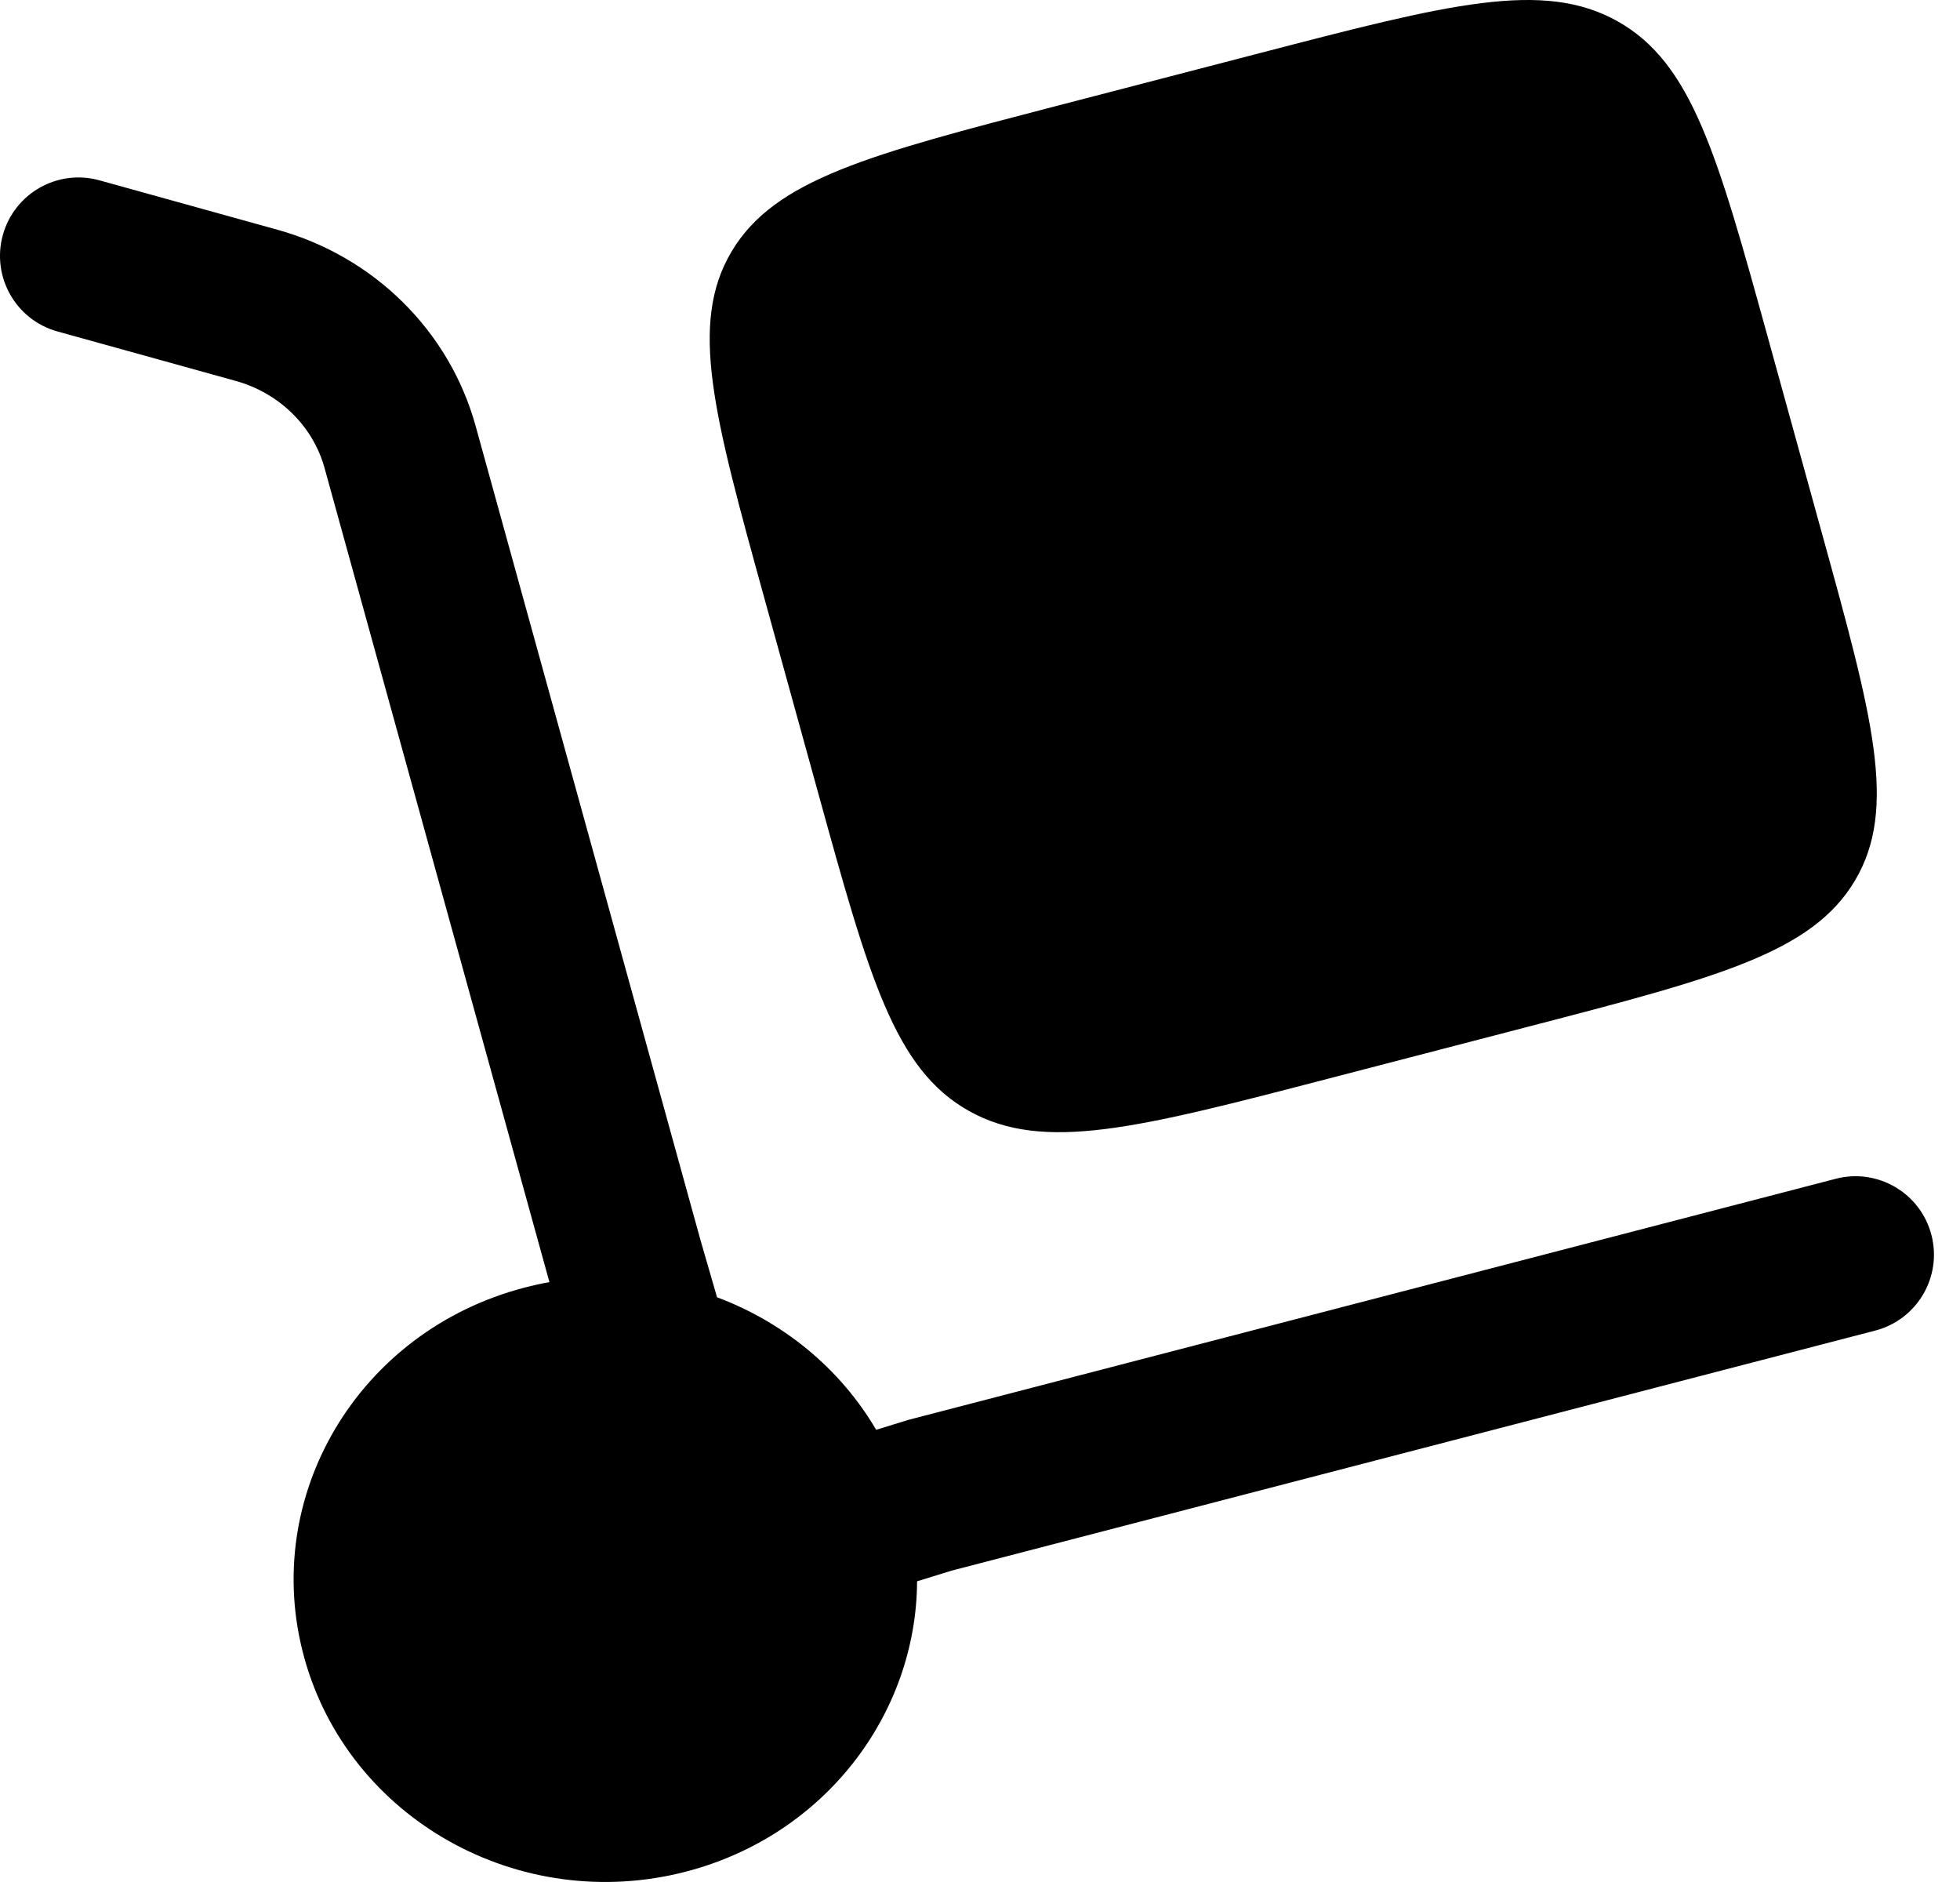<svg width="50" height="48" viewBox="0 0 50 48" fill="none" xmlns="http://www.w3.org/2000/svg">
    <path
        d="M19.506 15.282L20.878 20.247C22.171 24.929 22.818 27.27 24.719 28.335C26.62 29.399 29.034 28.772 33.861 27.517L38.98 26.187C43.807 24.933 46.221 24.305 47.319 22.461C48.416 20.617 47.77 18.276 46.476 13.595L45.105 8.629C43.811 3.947 43.165 1.607 41.263 0.542C39.362 -0.523 36.948 0.104 32.121 1.359L27.002 2.689C22.174 3.944 19.761 4.571 18.663 6.415C17.566 8.259 18.212 10.6 19.506 15.282Z"
        fill="currentColor" />
    <path
        d="M0.073 5.992C0.369 4.928 1.471 4.304 2.535 4.599L7.079 5.86C9.524 6.538 11.459 8.423 12.134 10.867L17.87 31.63L18.292 33.087C19.98 33.718 21.431 34.898 22.351 36.467L23.178 36.212L46.832 30.064C47.901 29.787 48.993 30.428 49.271 31.497C49.549 32.566 48.907 33.658 47.838 33.936L24.271 40.06L23.395 40.331C23.377 43.72 21.038 46.816 17.5 47.735C13.259 48.837 8.899 46.396 7.763 42.283C6.626 38.169 9.143 33.941 13.385 32.839C13.595 32.784 13.805 32.738 14.016 32.7L8.278 11.932C7.989 10.887 7.144 10.029 6.009 9.714L1.466 8.454C0.401 8.159 -0.222 7.056 0.073 5.992Z"
        fill="currentColor" />
</svg>